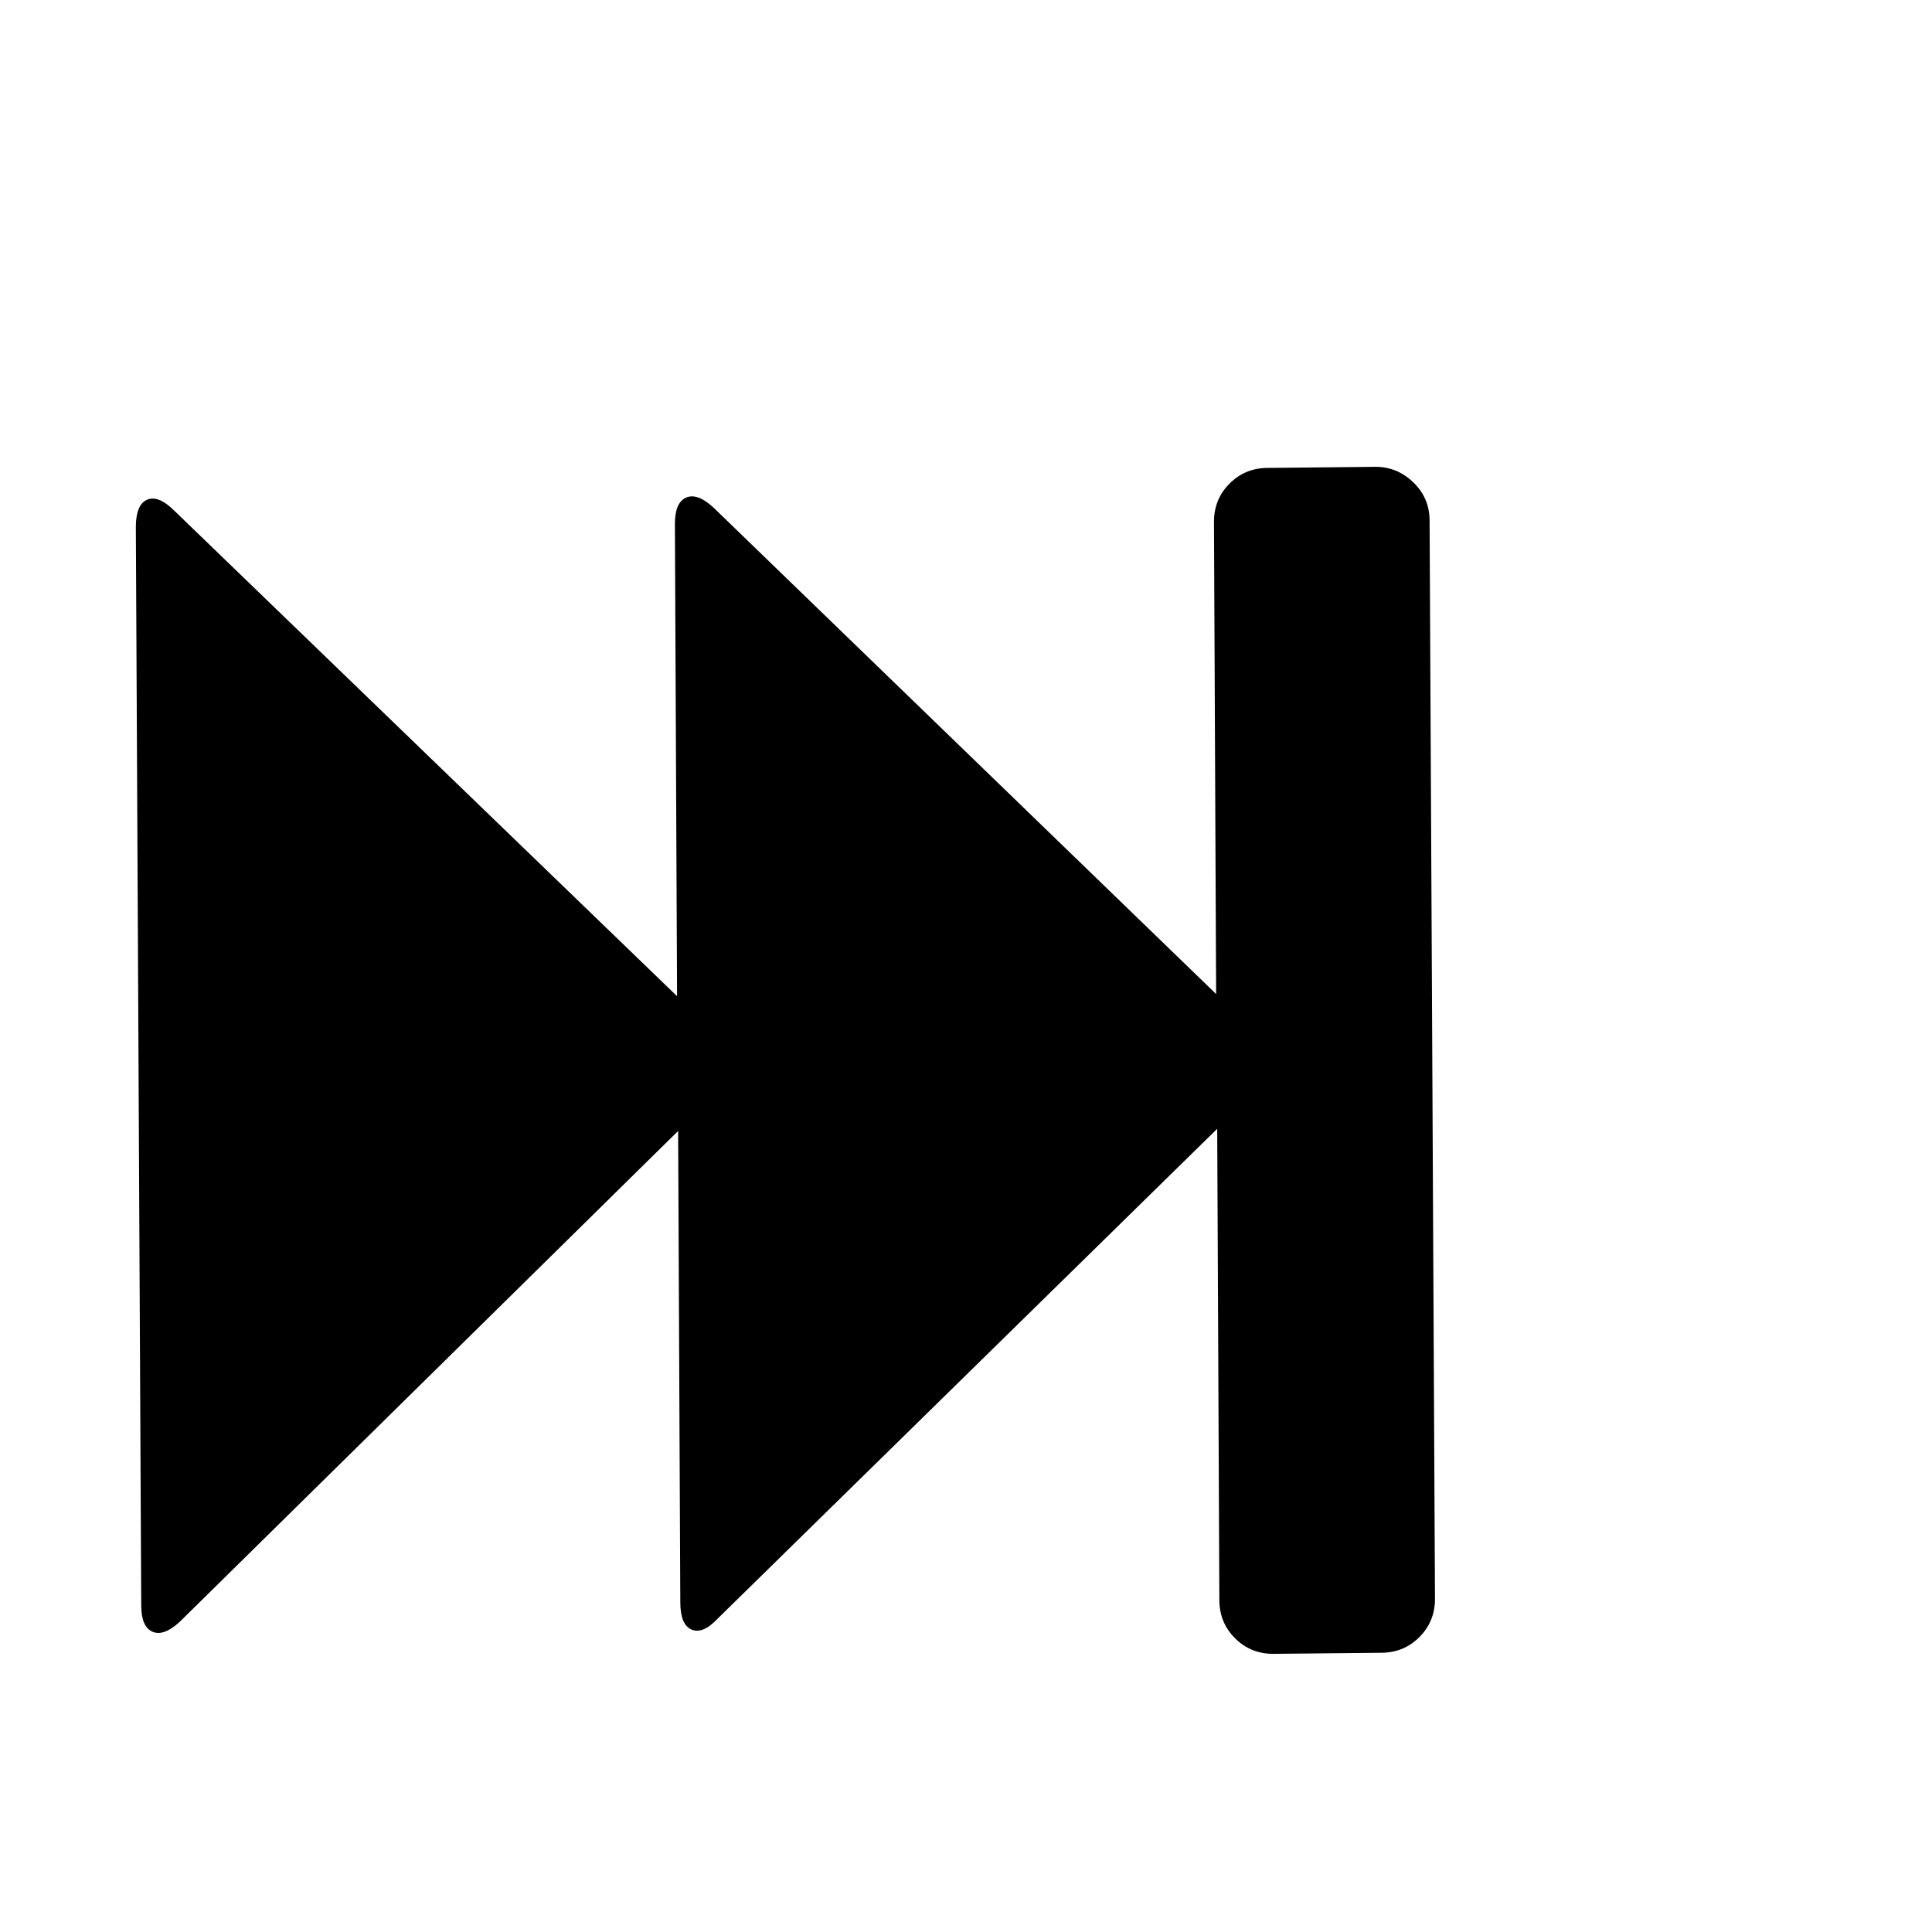 <svg viewBox="0 0 1792 1792" xmlns="http://www.w3.org/2000/svg"><path d="M1176 434l100-1q20 0 35 14.5t15 35.5l5 1000q0 21-14.5 35.5T1281 1533l-100 1q-21 0-35.5-14.5T1131 1484l-2-437-463 454q-14 15-24.5 10.5T631 1486l-2-437-462 455q-15 14-25.5 9.5T131 1489l-5-1000q0-21 10.5-25.5T162 474l466 450-2-438q0-20 10.5-24.5T662 471l466 451-2-438q0-21 14.5-35.5T1176 434z"/></svg>
